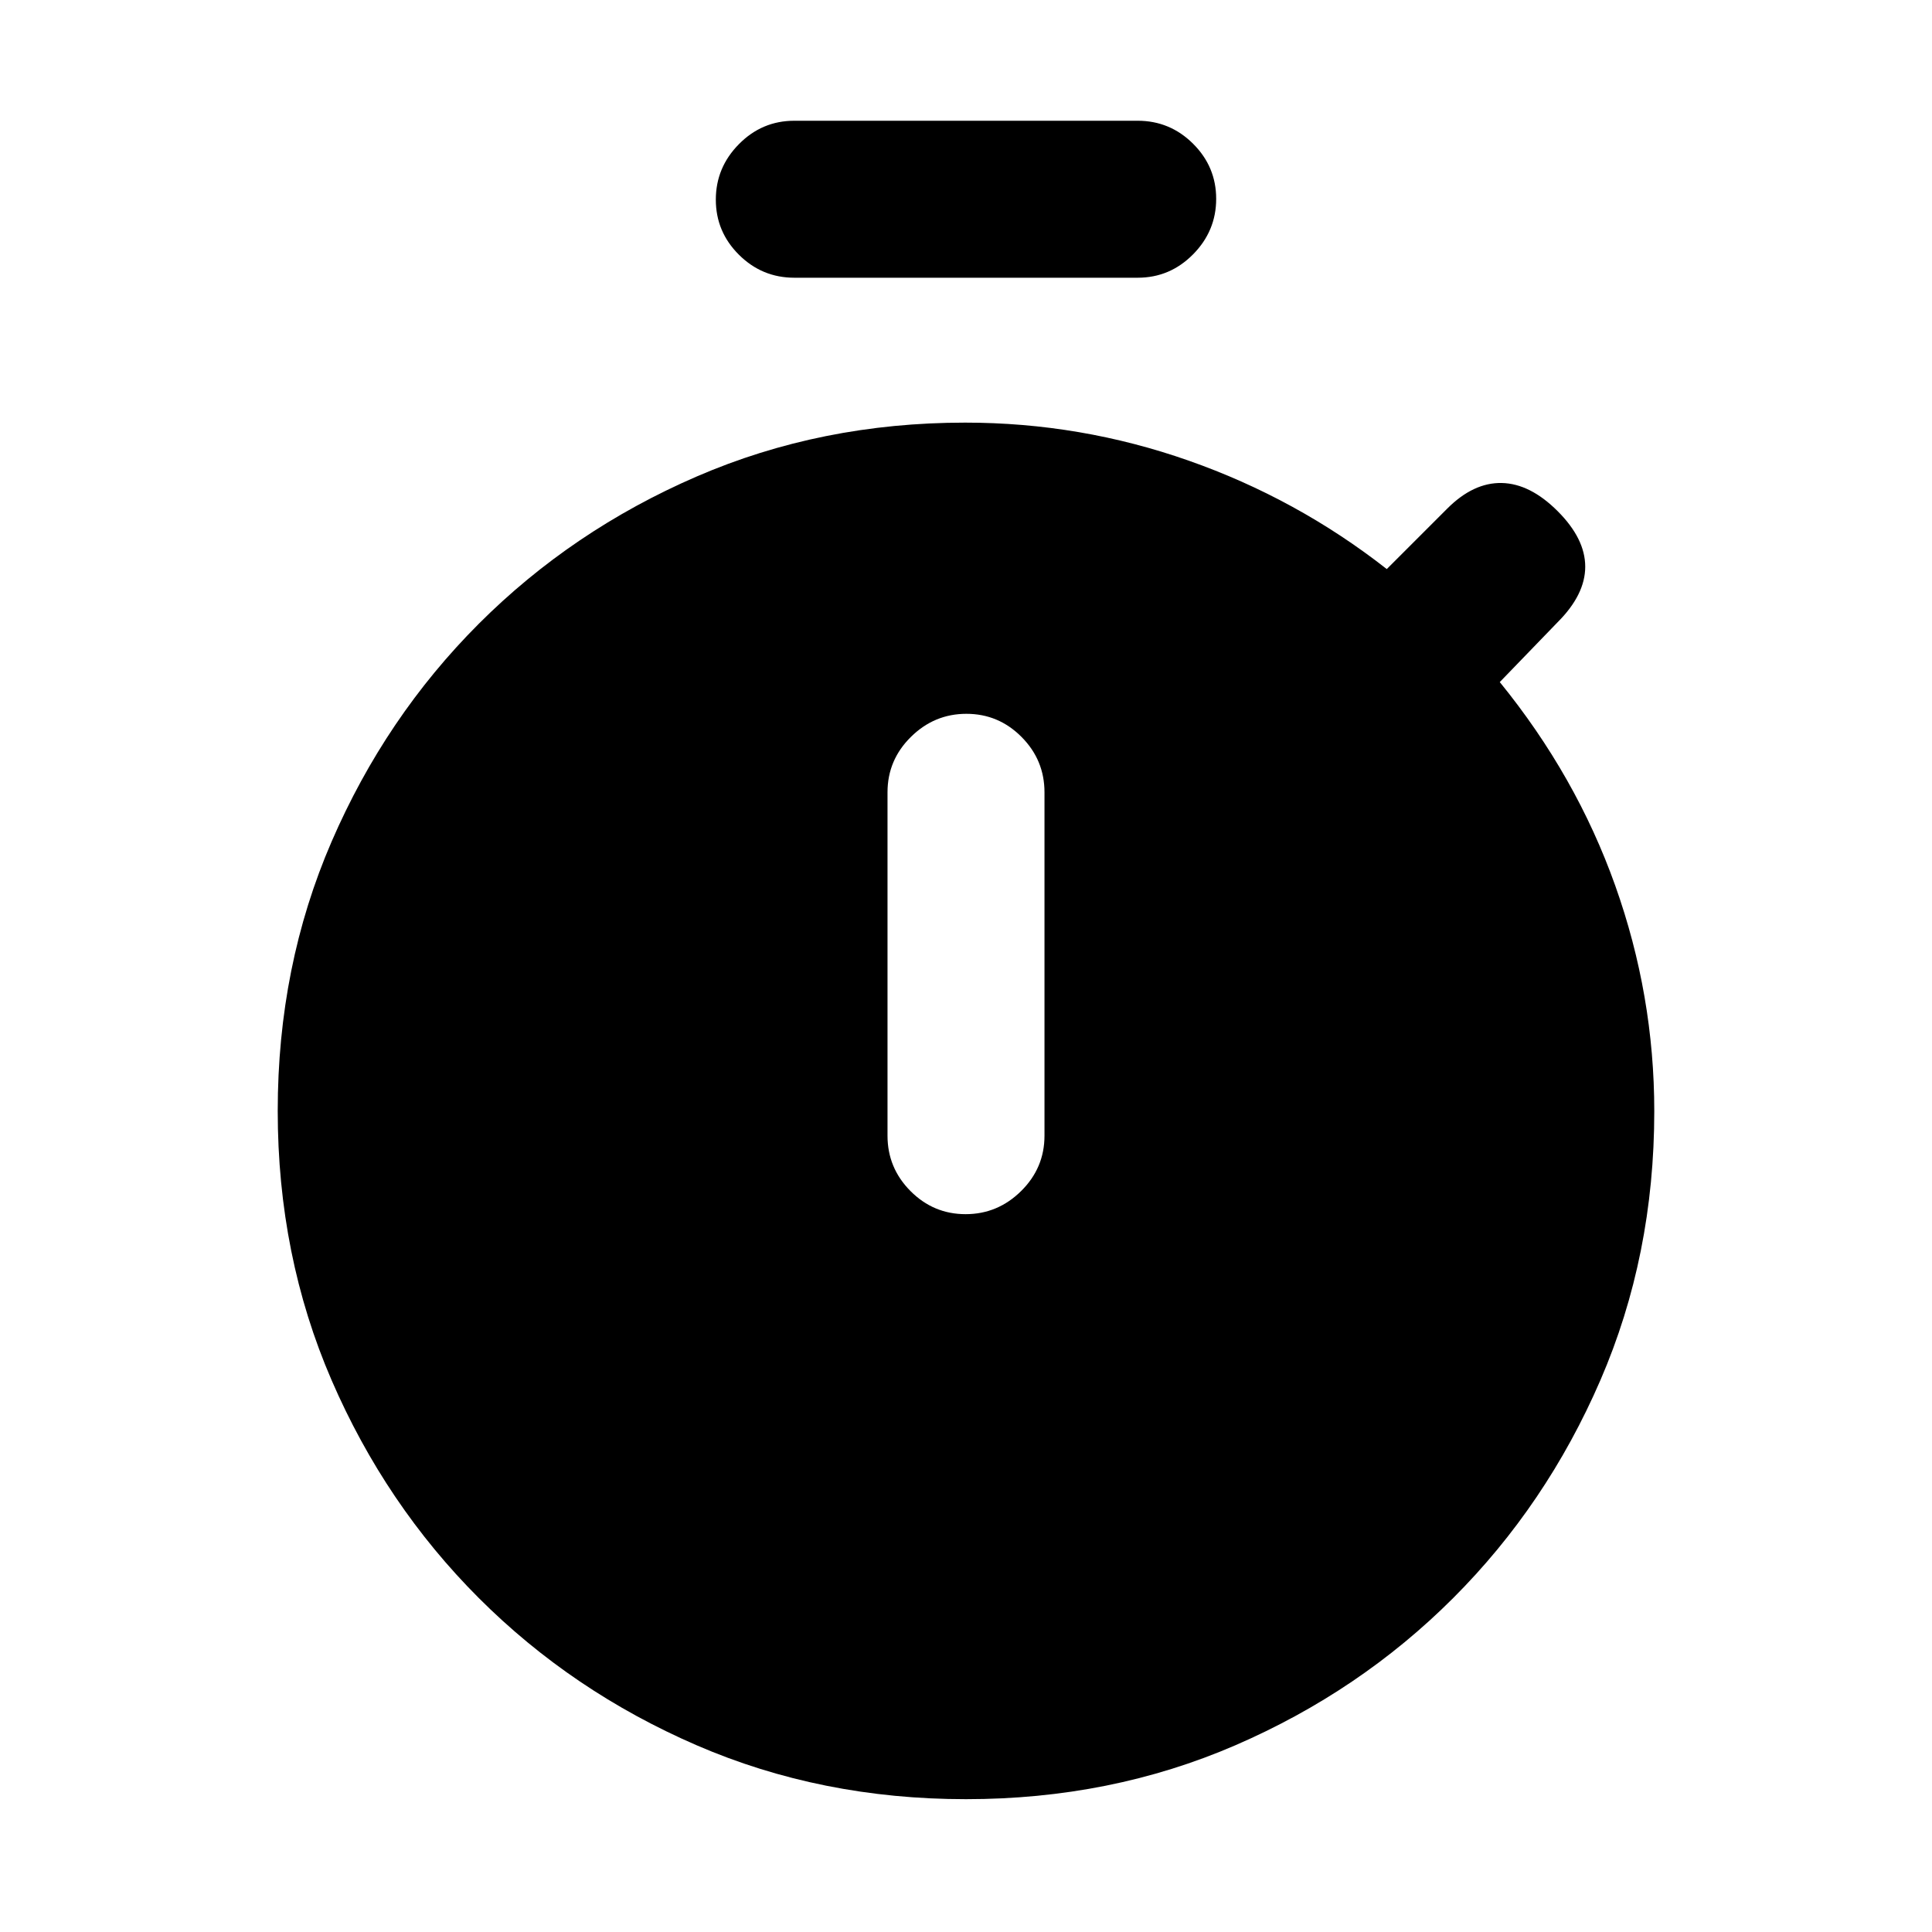 <svg xmlns="http://www.w3.org/2000/svg" height="20" viewBox="0 -960 960 960" width="20"><path d="M394.69-822q-16.05 0-27.52-11.42-11.48-11.42-11.48-27.38 0-15.97 11.48-27.58Q378.64-900 394.69-900h170.62q16.05 0 27.52 11.42 11.48 11.42 11.48 27.38 0 15.97-11.48 27.58Q581.36-822 565.31-822H394.69Zm85.11 465.31q15.97 0 27.58-11.48Q519-379.64 519-395.69v-170.62q0-16.05-11.42-27.52-11.42-11.48-27.38-11.48-15.97 0-27.58 11.48Q441-582.36 441-566.31v170.62q0 16.05 11.42 27.52 11.42 11.48 27.38 11.48ZM480-66q-71.97 0-133.83-26.78-61.85-26.77-108.24-73.15-46.38-46.39-73.15-108.24Q138-336.03 138-408q0-71.97 26.78-133.83 26.77-61.85 73.15-108.24 46.39-46.38 108.24-73.15Q408.03-750 479.56-750q57.36 0 111.09 18.89 53.73 18.88 98.43 53.88l30.05-30.05q13.02-13.03 27.1-12.72 14.08.31 27.77 14t13.69 27.58q0 13.88-13.69 27.57l-28.77 29.77q38 46.7 57.38 101.16Q822-465.46 822-407.86q0 71.83-26.78 133.69-26.77 61.85-73.15 108.24-46.39 46.38-108.24 73.15Q551.97-66 480-66Z"/></svg>